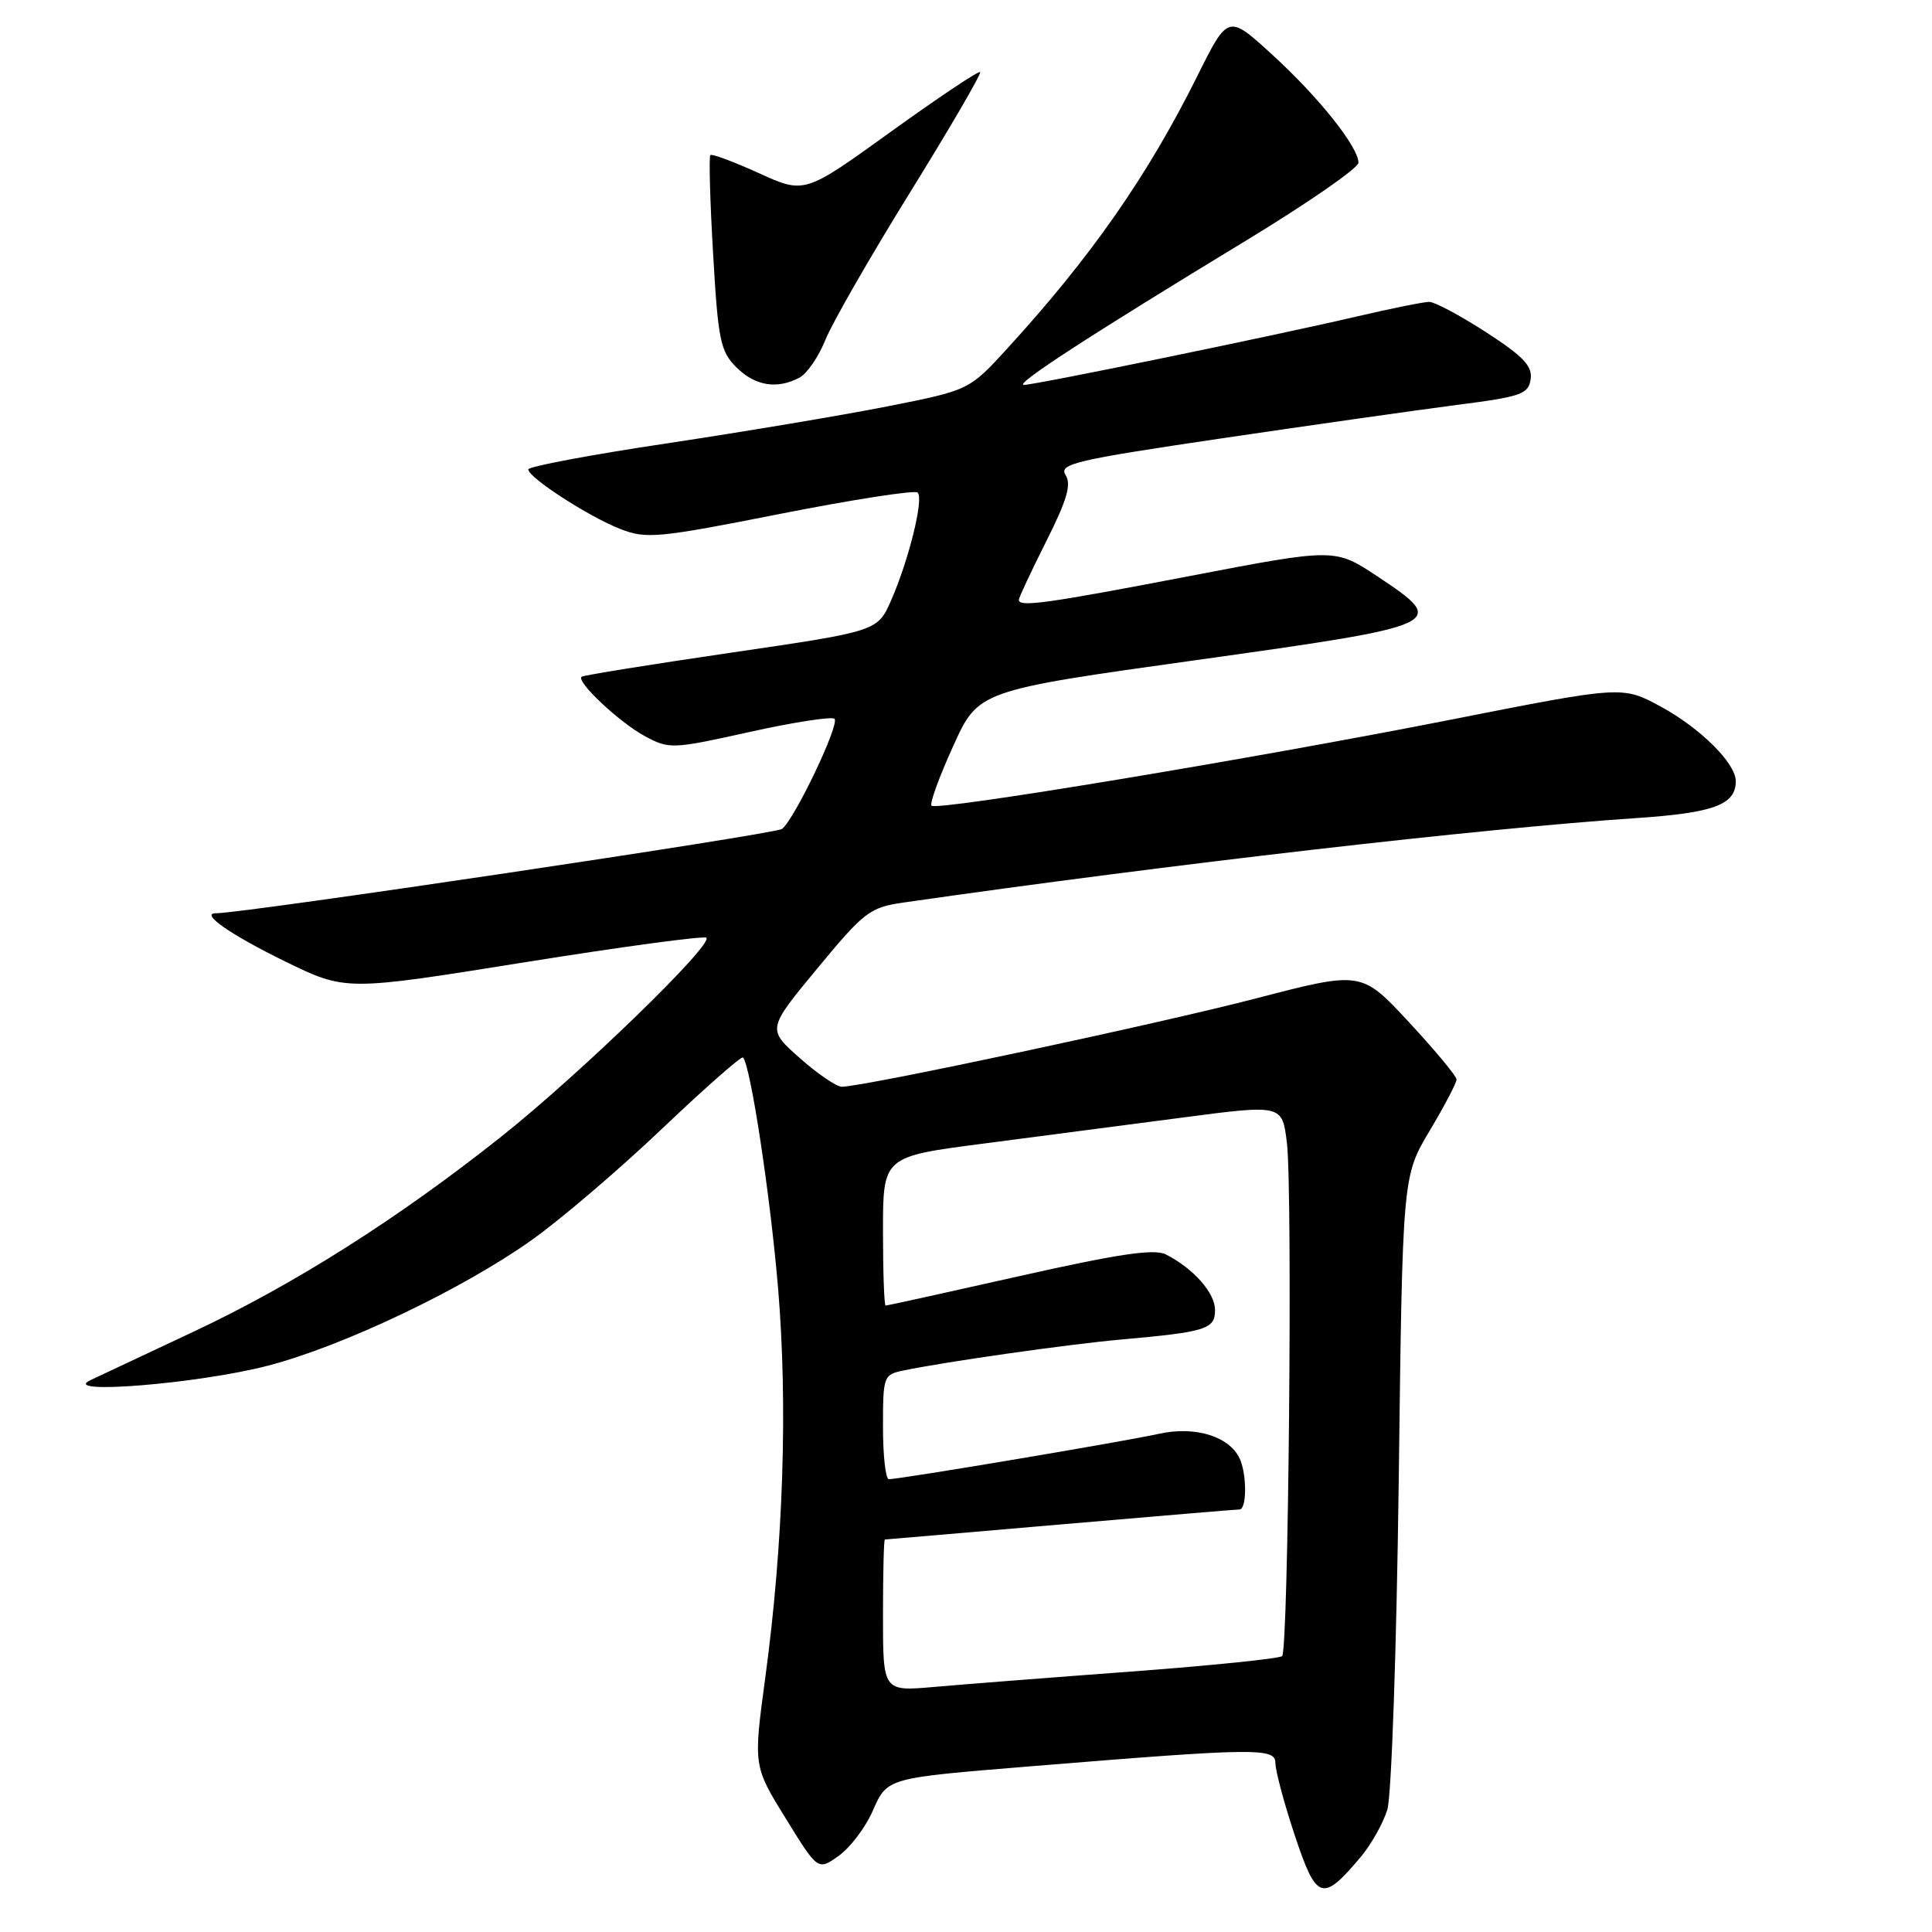<?xml version="1.0" encoding="UTF-8" standalone="no"?>
<!DOCTYPE svg PUBLIC "-//W3C//DTD SVG 1.1//EN" "http://www.w3.org/Graphics/SVG/1.1/DTD/svg11.dtd" >
<svg xmlns="http://www.w3.org/2000/svg" xmlns:xlink="http://www.w3.org/1999/xlink" version="1.1" viewBox="0 0 256 256">
 <g >
 <path fill="currentColor"
d=" M 180.31 246.05 C 181.69 244.40 183.28 241.58 183.83 239.78 C 184.38 237.96 185.05 218.57 185.34 196.18 C 185.84 155.87 185.84 155.87 189.42 149.86 C 191.39 146.56 193.00 143.49 193.00 143.04 C 193.00 142.59 190.16 139.18 186.70 135.45 C 180.40 128.66 180.40 128.66 166.45 132.29 C 153.42 135.68 114.41 144.00 111.54 144.00 C 110.84 144.00 108.32 142.28 105.95 140.18 C 101.65 136.36 101.65 136.36 108.30 128.32 C 114.53 120.79 115.25 120.24 119.72 119.59 C 155.30 114.49 196.19 109.78 216.83 108.40 C 227.09 107.71 230.00 106.63 230.00 103.51 C 230.00 101.14 225.33 96.50 220.08 93.64 C 214.99 90.87 214.99 90.87 192.25 95.36 C 165.82 100.57 124.14 107.48 123.43 106.76 C 123.16 106.49 124.44 102.95 126.29 98.89 C 129.63 91.50 129.63 91.50 158.56 87.46 C 191.64 82.83 191.99 82.67 182.51 76.37 C 176.88 72.64 176.88 72.64 157.69 76.32 C 138.63 79.98 135.00 80.48 135.00 79.48 C 135.00 79.19 136.63 75.72 138.61 71.77 C 141.37 66.29 141.99 64.21 141.20 62.95 C 140.27 61.47 142.38 60.97 161.83 58.09 C 173.75 56.33 187.78 54.34 193.00 53.66 C 201.58 52.56 202.53 52.23 202.82 50.24 C 203.07 48.50 201.84 47.21 196.91 44.02 C 193.49 41.81 190.10 40.00 189.38 40.00 C 188.67 40.00 184.34 40.87 179.76 41.94 C 168.66 44.53 137.17 51.00 135.68 51.00 C 134.31 51.00 144.33 44.49 165.25 31.79 C 173.36 26.86 180.00 22.26 180.00 21.56 C 180.00 19.47 174.70 12.82 168.53 7.20 C 162.72 1.89 162.72 1.89 158.59 10.20 C 152.07 23.29 144.53 34.10 133.46 46.19 C 128.42 51.70 128.42 51.70 117.57 53.85 C 111.60 55.03 98.45 57.23 88.36 58.75 C 78.26 60.26 70.00 61.82 70.00 62.20 C 70.00 63.28 78.04 68.48 82.21 70.10 C 85.64 71.44 87.20 71.29 103.43 68.08 C 113.07 66.18 121.25 64.91 121.60 65.27 C 122.43 66.10 120.41 74.24 118.07 79.57 C 116.27 83.64 116.27 83.64 96.89 86.48 C 86.22 88.04 77.31 89.48 77.07 89.67 C 76.30 90.30 82.08 95.73 85.46 97.55 C 88.68 99.28 89.07 99.27 99.37 96.98 C 105.20 95.69 110.24 94.91 110.58 95.25 C 111.29 95.96 105.29 108.55 103.62 109.84 C 102.74 110.52 32.12 121.04 28.63 121.01 C 26.42 120.99 30.56 123.87 37.83 127.42 C 45.81 131.31 45.81 131.31 69.44 127.52 C 82.43 125.44 93.31 123.97 93.60 124.26 C 94.52 125.18 76.86 142.30 66.47 150.57 C 52.85 161.40 39.05 170.15 25.70 176.43 C 19.54 179.33 13.38 182.23 12.00 182.87 C 7.76 184.86 26.33 183.35 35.50 180.96 C 45.49 178.36 61.31 170.82 70.50 164.28 C 74.35 161.54 82.13 154.89 87.78 149.51 C 93.44 144.13 98.24 139.91 98.45 140.12 C 99.44 141.12 102.06 158.32 103.10 170.70 C 104.40 186.20 103.80 204.56 101.41 222.25 C 99.82 234.00 99.82 234.00 104.10 240.93 C 108.38 247.87 108.38 247.87 111.13 245.91 C 112.64 244.83 114.65 242.19 115.60 240.04 C 117.59 235.54 117.33 235.62 136.50 234.05 C 166.47 231.60 169.00 231.57 169.00 233.62 C 169.00 234.65 170.16 238.98 171.58 243.24 C 174.45 251.85 175.22 252.10 180.31 246.05 Z  M 105.95 50.03 C 106.94 49.50 108.49 47.24 109.38 45.01 C 110.27 42.79 115.33 33.98 120.62 25.44 C 125.91 16.90 130.07 9.75 129.87 9.55 C 129.67 9.36 124.35 12.91 118.05 17.45 C 106.61 25.70 106.61 25.70 100.55 22.94 C 97.22 21.43 94.33 20.35 94.13 20.55 C 93.92 20.75 94.08 26.63 94.49 33.61 C 95.15 45.08 95.45 46.54 97.56 48.66 C 100.05 51.14 102.97 51.62 105.95 50.03 Z  M 117.00 214.06 C 117.00 208.53 117.11 204.00 117.25 203.99 C 117.39 203.99 127.85 203.09 140.50 202.00 C 153.15 200.91 163.84 200.01 164.25 200.01 C 165.16 200.00 165.24 195.79 164.38 193.54 C 163.18 190.42 158.49 188.88 153.55 189.99 C 149.06 190.99 119.28 196.00 117.78 196.00 C 117.35 196.00 117.00 192.89 117.00 189.08 C 117.00 182.33 117.07 182.14 119.75 181.59 C 125.33 180.43 141.71 178.10 148.50 177.50 C 159.82 176.49 161.00 176.13 161.00 173.59 C 161.00 171.32 158.16 168.10 154.49 166.22 C 152.97 165.44 148.26 166.13 135.09 169.09 C 125.53 171.24 117.54 173.00 117.35 173.00 C 117.16 173.00 117.00 168.56 117.00 163.13 C 117.00 153.26 117.00 153.26 130.25 151.54 C 137.54 150.59 149.44 149.04 156.70 148.08 C 169.90 146.35 169.90 146.35 170.52 151.42 C 171.29 157.71 170.73 218.61 169.89 219.44 C 169.56 219.77 160.56 220.69 149.89 221.49 C 139.23 222.28 127.46 223.20 123.75 223.53 C 117.00 224.12 117.00 224.12 117.00 214.06 Z "/>
</g>
</svg>